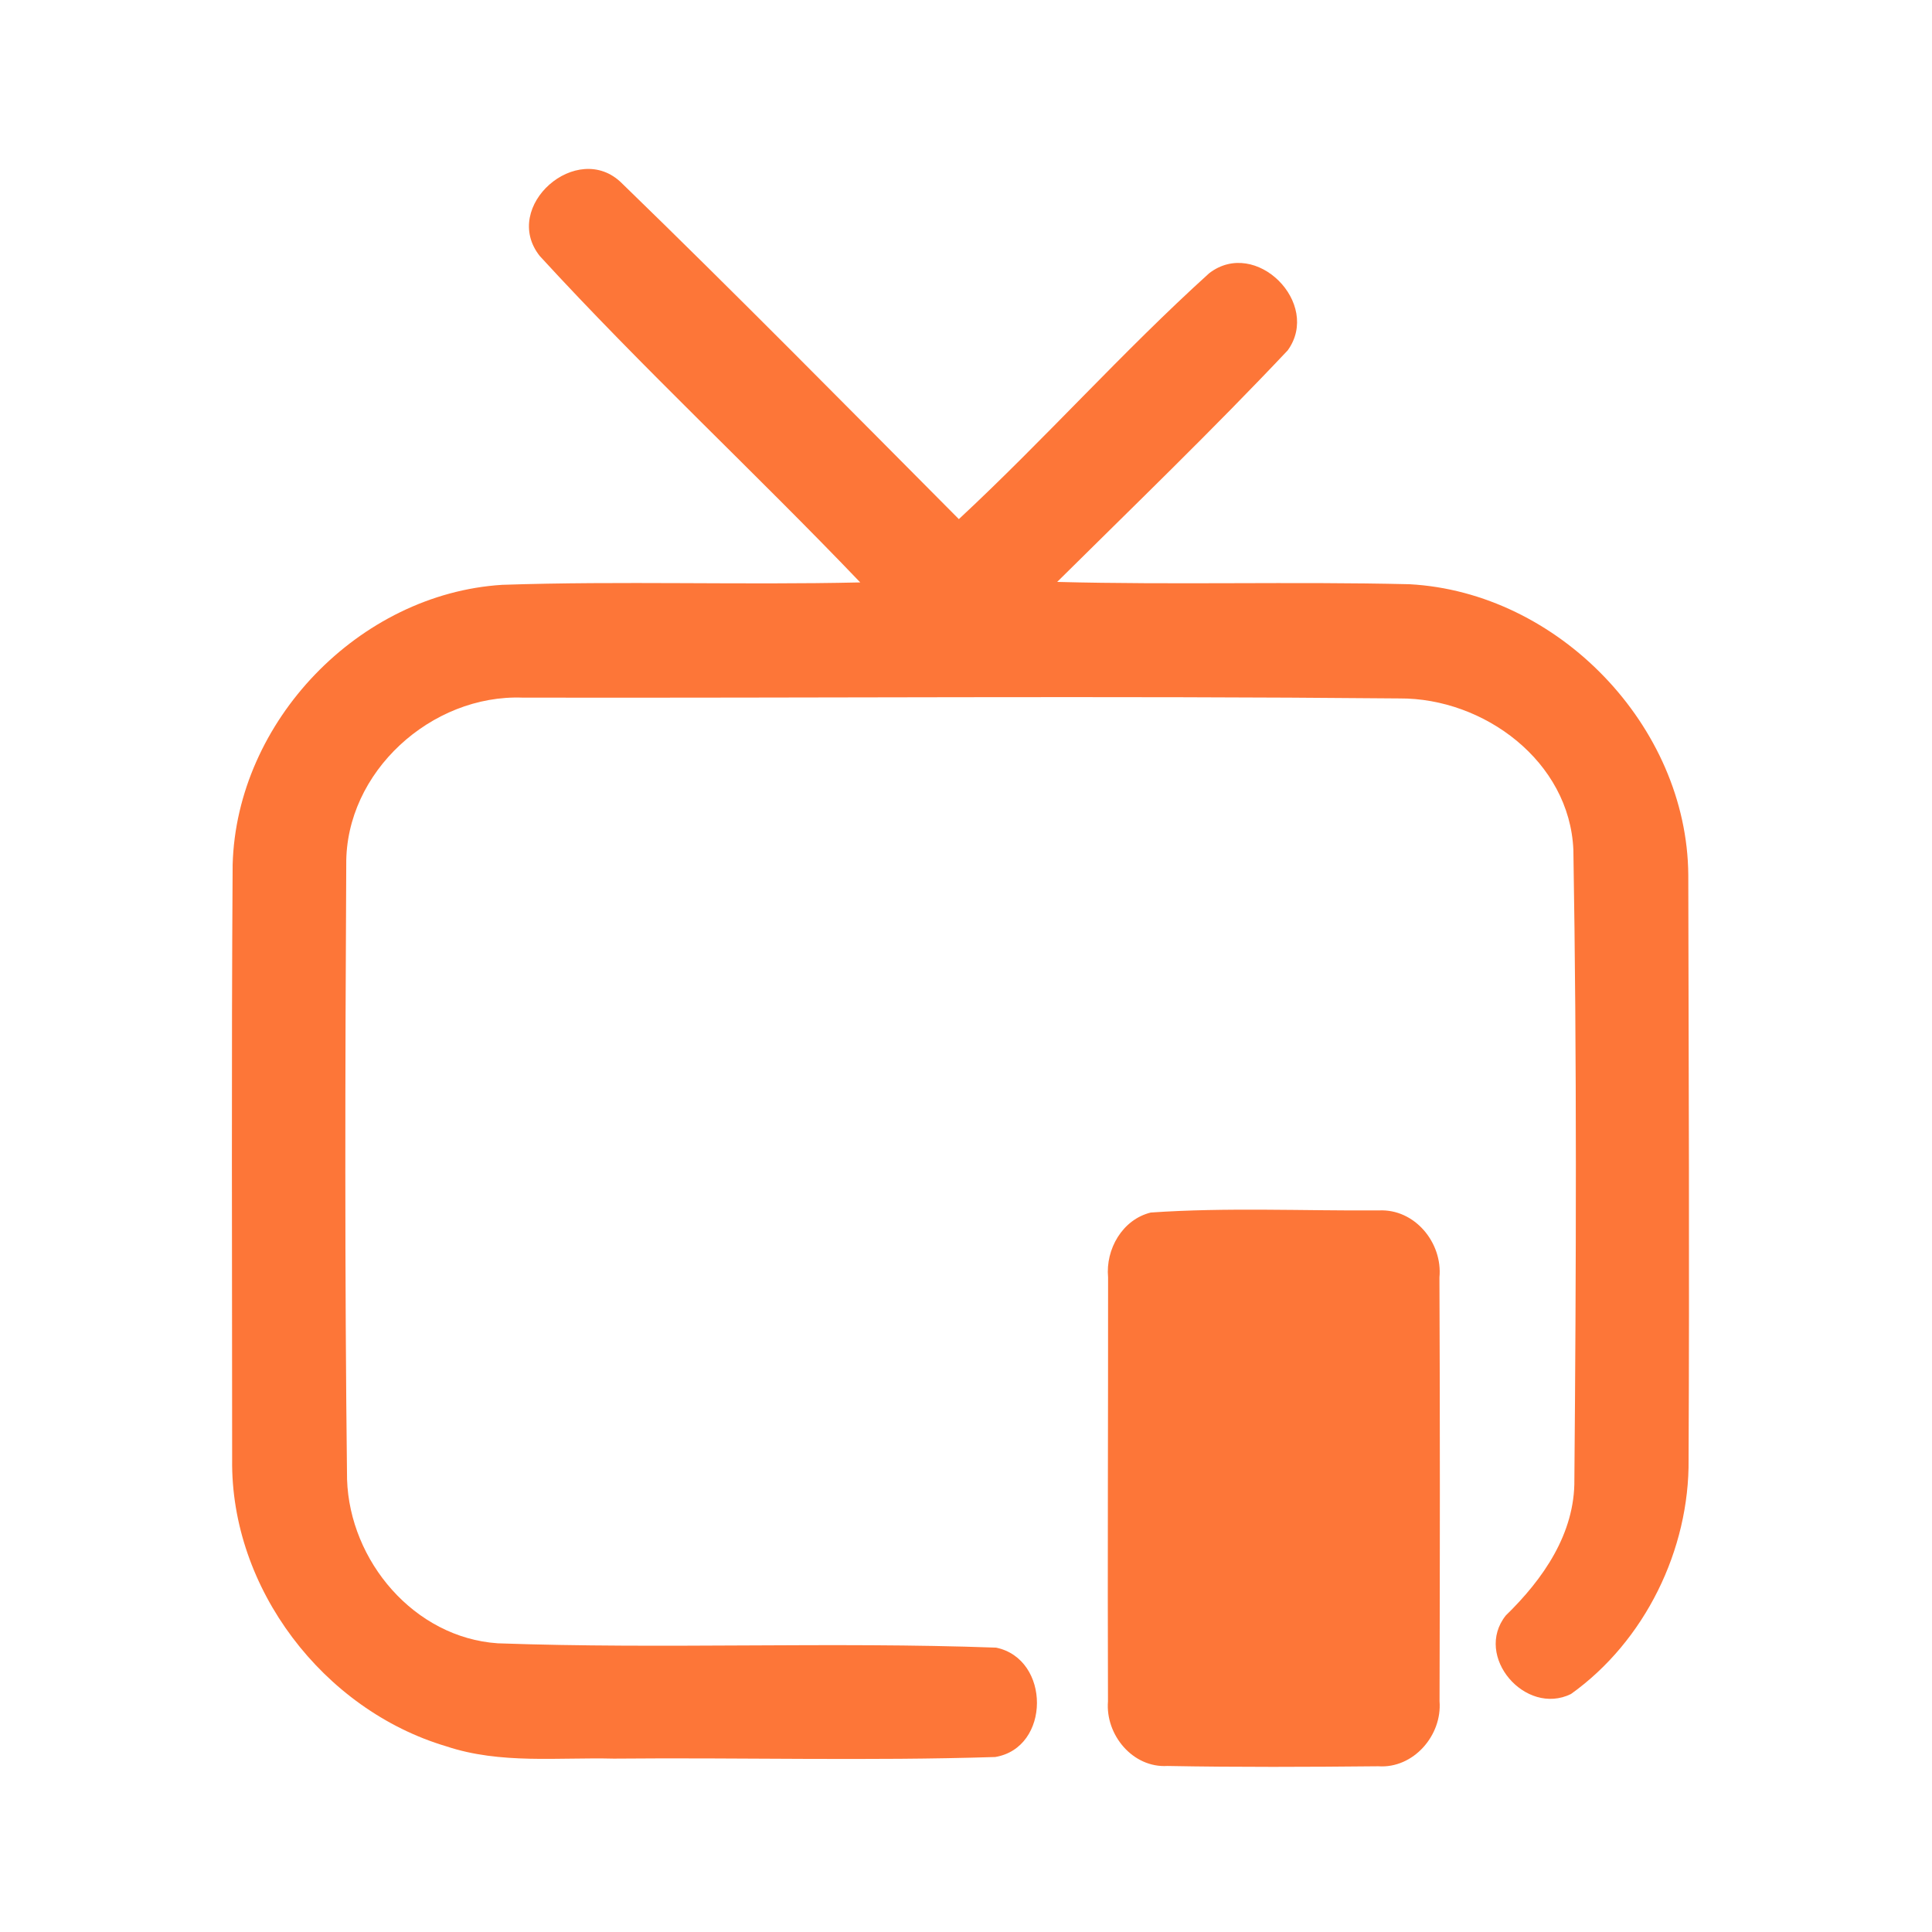 <?xml version="1.0" encoding="UTF-8" ?>
<!DOCTYPE svg PUBLIC "-//W3C//DTD SVG 1.1//EN" "http://www.w3.org/Graphics/SVG/1.1/DTD/svg11.dtd">
<svg width="192pt" height="192pt" viewBox="0 0 192 192" version="1.1" xmlns="http://www.w3.org/2000/svg">
<g id="#fd7638ff">
<path fill="#fd7638" opacity="1.00" d=" M 53.64 25.44 C 49.74 20.52 57.39 13.84 61.79 18.20 C 73.10 29.17 84.17 40.41 95.29 51.59 C 103.80 43.68 111.55 34.95 120.16 27.16 C 124.80 23.57 131.35 30.15 127.97 34.82 C 120.55 42.69 112.75 50.21 105.06 57.83 C 116.73 58.14 128.40 57.78 140.07 58.06 C 154.84 58.85 167.68 72.14 167.78 86.96 C 167.82 106.31 167.90 125.66 167.81 145.01 C 167.91 154.01 163.46 163.11 156.12 168.35 C 151.59 170.57 146.43 164.60 149.64 160.55 C 153.34 156.95 156.53 152.40 156.46 147.01 C 156.64 126.16 156.71 105.30 156.36 84.46 C 155.99 75.66 147.47 69.36 139.08 69.41 C 110.03 69.14 80.99 69.38 51.94 69.33 C 42.88 68.99 34.31 76.72 34.41 85.93 C 34.30 106.29 34.25 126.66 34.49 147.02 C 34.75 155.13 41.16 162.75 49.47 163.31 C 65.96 163.90 82.51 163.14 98.99 163.74 C 104.42 164.86 104.42 173.70 98.90 174.61 C 86.28 175.01 73.63 174.65 61.00 174.77 C 55.45 174.63 49.73 175.34 44.36 173.55 C 32.13 169.92 22.90 157.86 23.07 145.03 C 23.07 125.33 22.99 105.63 23.12 85.93 C 23.50 71.69 35.68 59.01 49.90 58.12 C 61.76 57.72 73.63 58.15 85.49 57.88 C 75.02 46.93 63.87 36.60 53.64 25.44 Z" />
<path fill="#fd7638" opacity="1.00" d=" M 114.36 120.50 C 121.89 119.98 129.48 120.34 137.03 120.29 C 140.59 120.11 143.38 123.50 143.05 126.95 C 143.11 140.98 143.10 155.03 143.06 169.07 C 143.33 172.45 140.47 175.77 136.98 175.53 C 130.00 175.60 123.00 175.63 116.02 175.50 C 112.57 175.71 109.84 172.40 110.11 169.08 C 110.06 155.04 110.13 140.99 110.12 126.94 C 109.86 124.14 111.54 121.20 114.36 120.50 Z" />
</g>
</svg>
